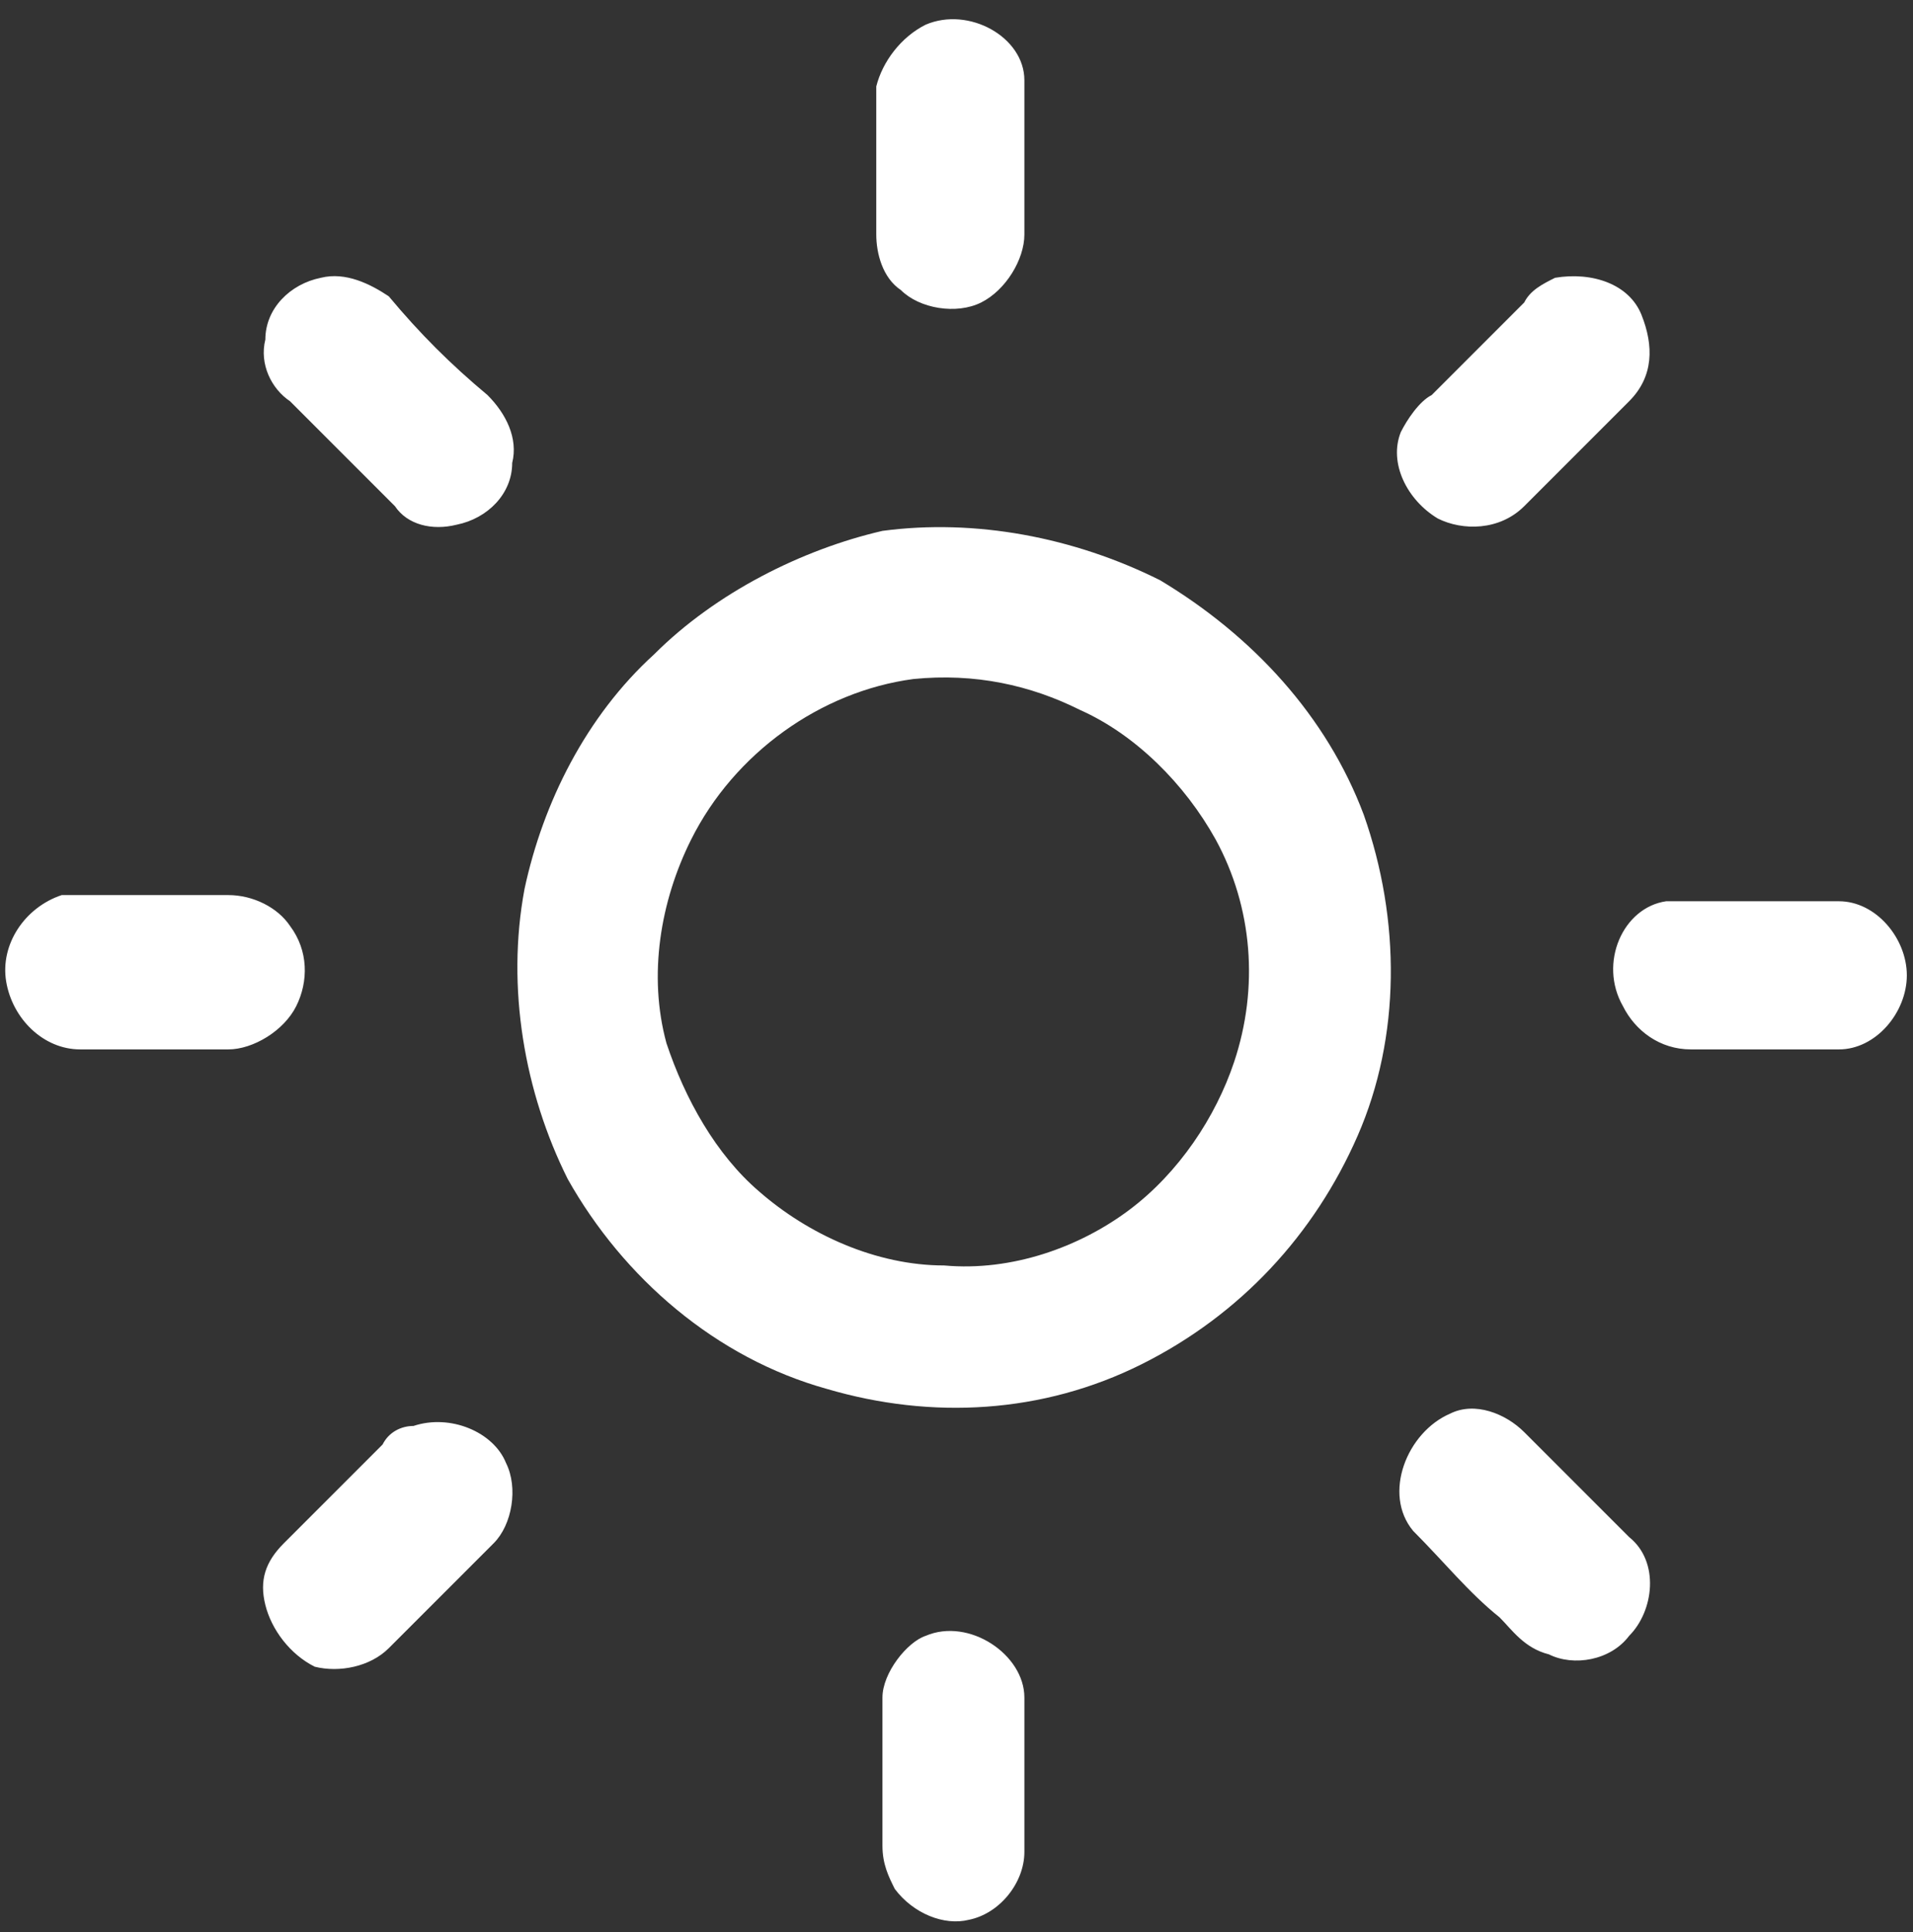 <svg version="1.1" class="SunIcon" x="0px" y="0px" viewBox="0 0 31 31.3" xml:space="preserve" xmlns="http://www.w3.org/2000/svg" xmlns:xlink="http://www.w3.org/1999/xlink">
<rect x="0" y="0" width="31" height="31.3" fill="#333333" stroke="none"/>
<defs>
  <style>
    #sun{fill:white;}
  </style>
</defs>
  <path id="sun" d="M15,0.4c0.7-0.3,1.6,0.2,1.6,0.9c0,0.8,0,1.7,0,2.5c0,0.4-0.3,0.9-0.7,1.1c-0.4,0.2-1,0.1-1.3-0.2 c-0.3-0.2-0.4-0.6-0.4-0.9c0-0.8,0-1.6,0-2.4C14.3,1,14.6,0.6,15,0.4z M4.3,5.5c-0.1,0.4,0.1,0.8,0.4,1c0.6,0.6,1.1,1.1,1.7,1.7 C6.6,8.5,7,8.6,7.4,8.5c0.5-0.1,0.9-0.5,0.9-1c0.1-0.4-0.1-0.8-0.4-1.1C7.3,5.9,6.8,5.4,6.3,4.8C6,4.6,5.6,4.4,5.2,4.5 C4.7,4.6,4.3,5,4.3,5.5z M24.7,4.9c-0.5,0.5-1,1-1.5,1.5C23,6.5,22.8,6.8,22.7,7c-0.2,0.5,0.1,1.1,0.6,1.4c0.4,0.2,1,0.2,1.4-0.2 c0.6-0.6,1.1-1.1,1.7-1.7c0.4-0.4,0.4-0.9,0.2-1.4c-0.2-0.5-0.8-0.7-1.4-0.6C25,4.6,24.8,4.7,24.7,4.9z M10.6,10.6 c-1.1,1-1.8,2.4-2.1,3.8c-0.3,1.6,0,3.3,0.7,4.7c0.9,1.6,2.4,2.9,4.2,3.4c1.7,0.5,3.5,0.4,5.1-0.4c1.6-0.8,2.8-2.1,3.5-3.7 c0.7-1.6,0.7-3.5,0.1-5.2c-0.6-1.6-1.8-2.9-3.3-3.8c-1.4-0.7-3-1-4.5-0.8C13,8.9,11.6,9.6,10.6,10.6z M17.5,11.5 c0.9,0.4,1.7,1.2,2.2,2.1c0.6,1.1,0.7,2.4,0.3,3.6c-0.3,0.9-0.9,1.8-1.7,2.4c-0.8,0.6-1.9,1-3,0.9c-1.1,0-2.2-0.5-3-1.2 c-0.7-0.6-1.2-1.5-1.5-2.4c-0.3-1.1-0.1-2.3,0.4-3.3c0.7-1.4,2.1-2.4,3.6-2.6C15.8,10.9,16.7,11.1,17.5,11.5z M0.1,15.9 c0.1,0.6,0.6,1.1,1.2,1.1c0.8,0,1.6,0,2.4,0c0.4,0,0.9-0.3,1.1-0.7c0.2-0.4,0.2-0.9-0.1-1.3c-0.2-0.3-0.6-0.5-1-0.5 c-0.7,0-1.4,0-2.1,0c-0.2,0-0.4,0-0.6,0C0.4,14.7,0,15.3,0.1,15.9z M26.3,16.3c0.2,0.4,0.6,0.7,1.1,0.7c0.8,0,1.6,0,2.4,0 c0.6,0,1.1-0.6,1.1-1.2c0-0.6-0.5-1.2-1.1-1.2c-0.7,0-1.4,0-2.2,0c-0.2,0-0.4,0-0.6,0C26.3,14.7,25.9,15.6,26.3,16.3z M6.2,23.4 c-0.5,0.5-1.1,1.1-1.6,1.6c-0.3,0.3-0.4,0.6-0.3,1c0.1,0.4,0.4,0.8,0.8,1c0.4,0.1,0.9,0,1.2-0.3c0.6-0.6,1.1-1.1,1.7-1.7 c0.3-0.3,0.4-0.9,0.2-1.3c-0.2-0.5-0.9-0.8-1.5-0.6C6.5,23.1,6.3,23.2,6.2,23.4z M22.9,24.8c0.5,0.5,0.9,1,1.4,1.4 c0.2,0.2,0.4,0.5,0.8,0.6c0.4,0.2,1,0.1,1.3-0.3c0.4-0.4,0.5-1.2,0-1.6c-0.6-0.6-1.1-1.1-1.7-1.7c-0.3-0.3-0.8-0.5-1.2-0.3 C22.8,23.2,22.4,24.2,22.9,24.8z M14.3,27.5c0,0.8,0,1.6,0,2.4c0,0.3,0.1,0.5,0.2,0.7c0.3,0.4,0.8,0.6,1.2,0.5 c0.5-0.1,0.9-0.6,0.9-1.1c0-0.8,0-1.7,0-2.5c0-0.7-0.9-1.3-1.6-1C14.7,26.6,14.3,27.1,14.3,27.5z"></path>
</svg>
